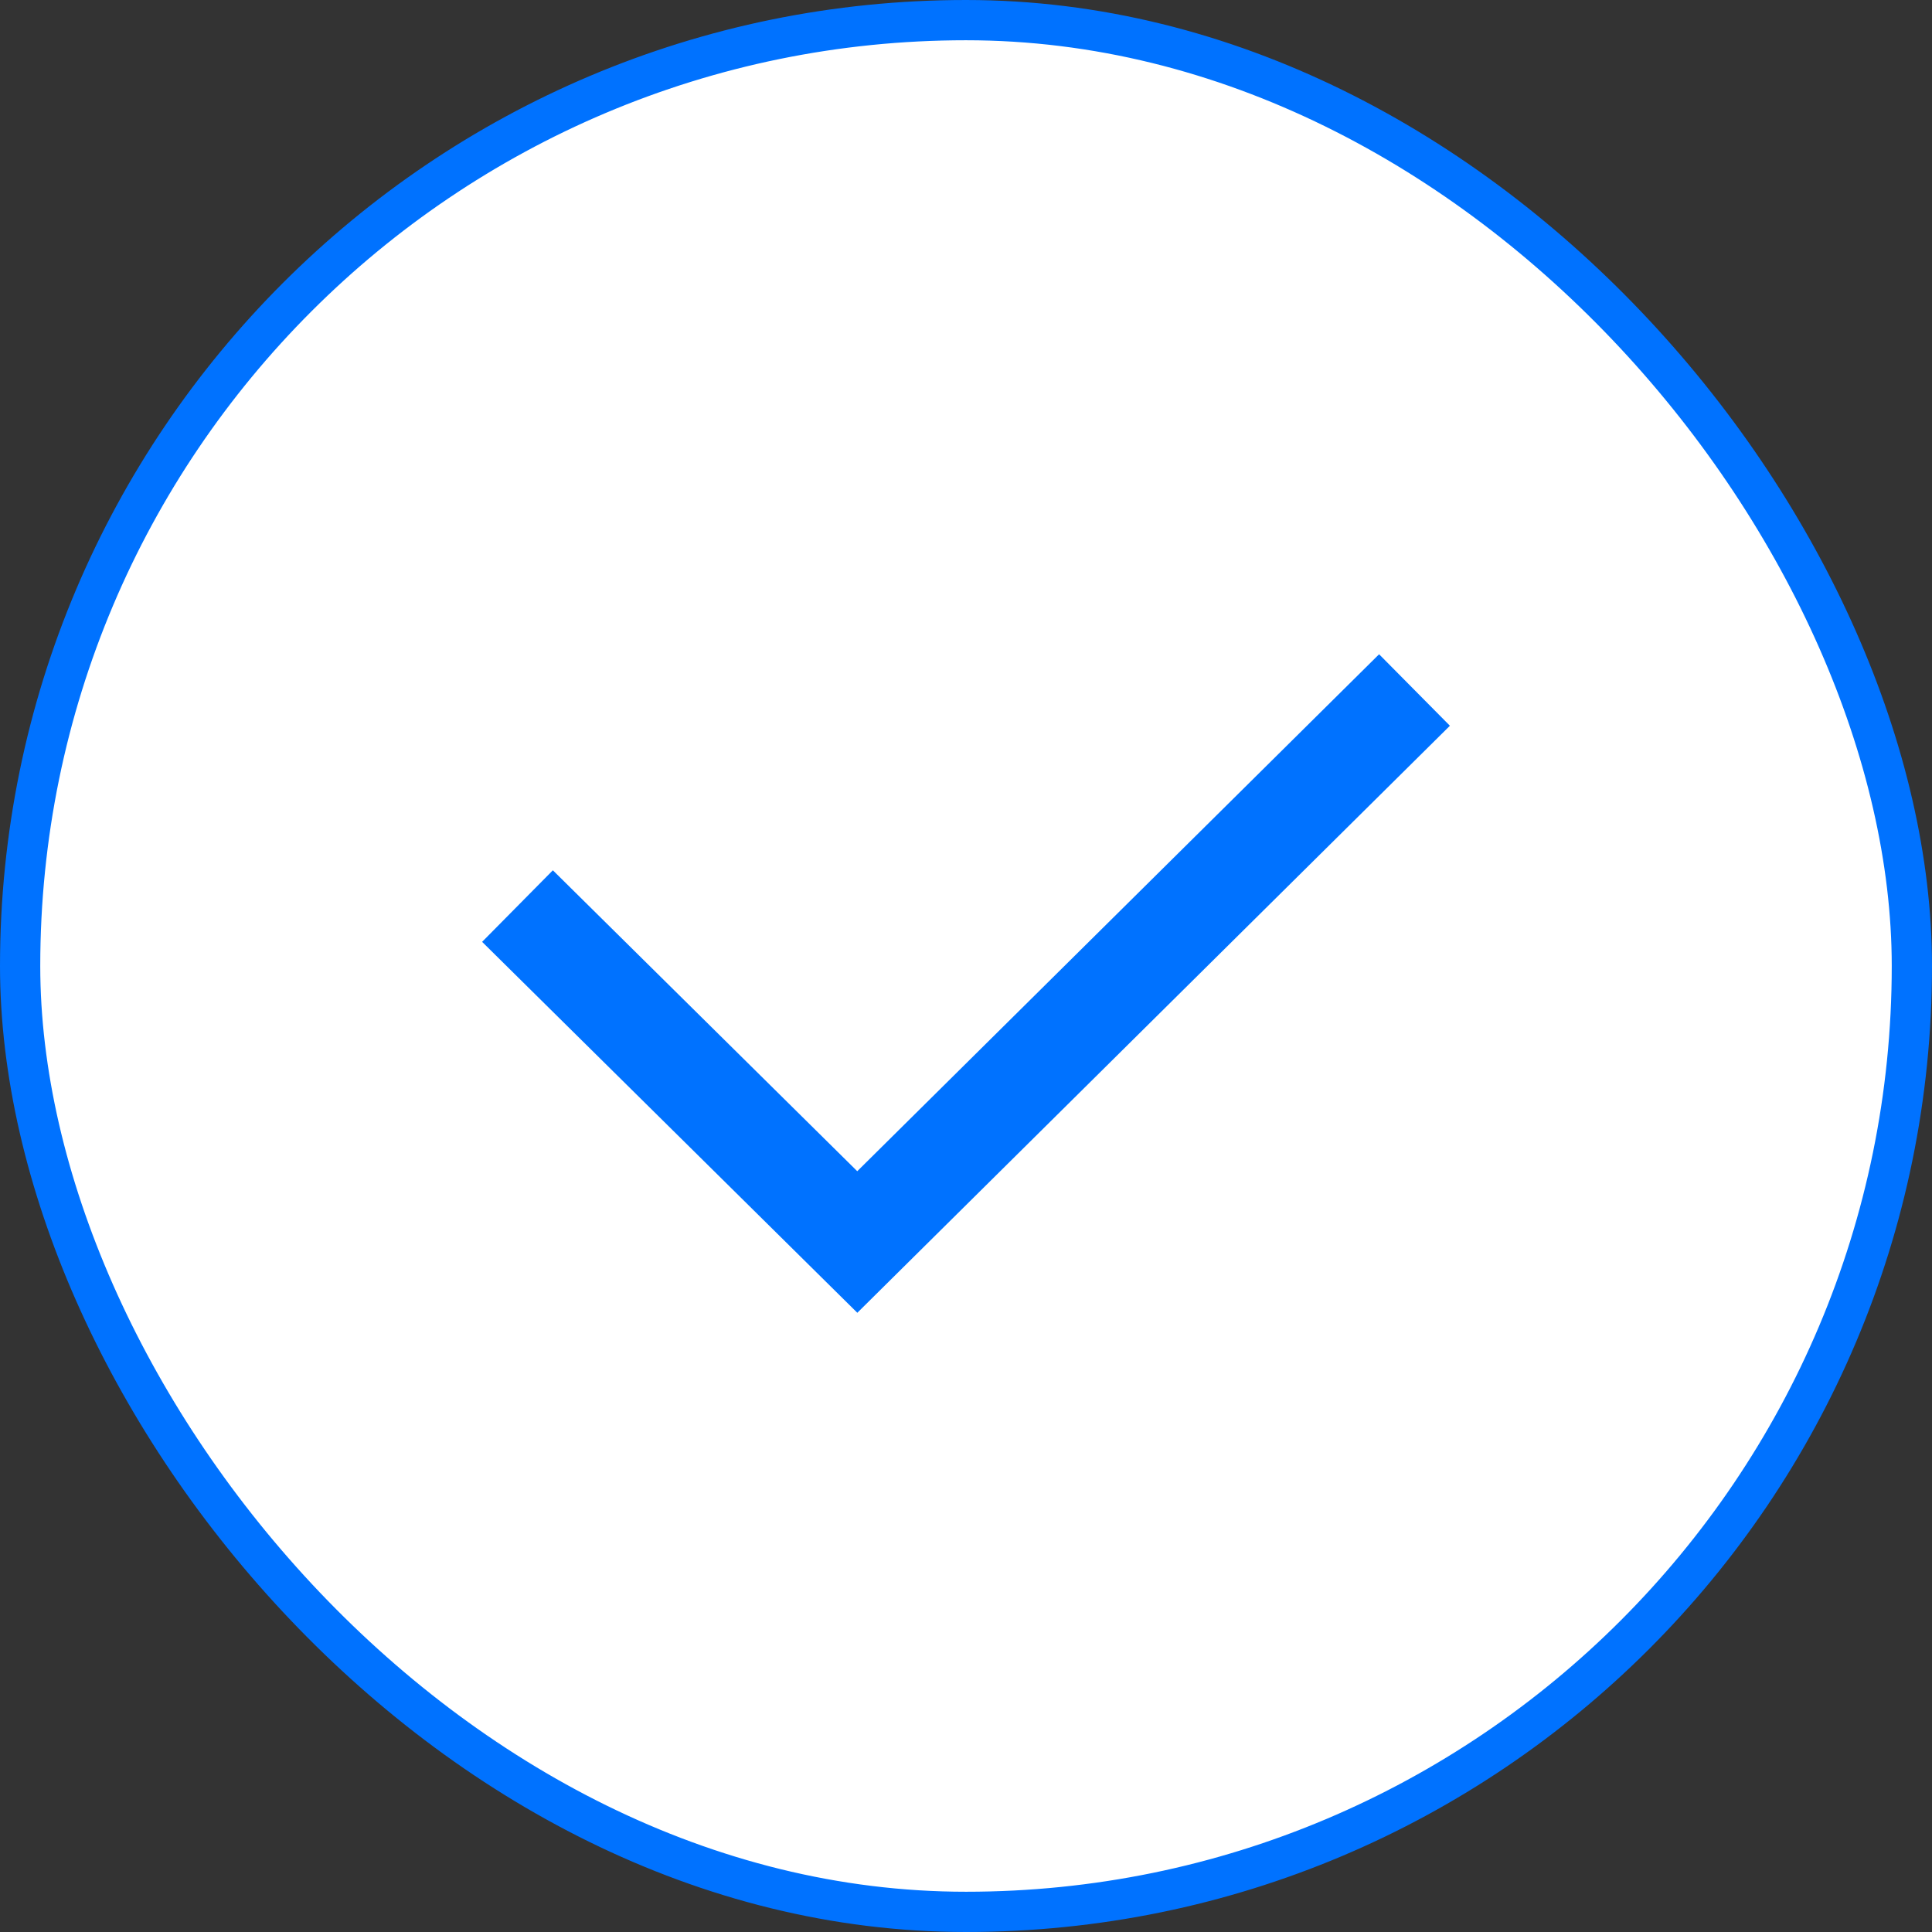 <svg width="100%" height="100%" viewBox="0 0 48 48" fill="none" xmlns="http://www.w3.org/2000/svg">
<rect x="0" y="0" width="48" height="48" fill="#333333" stroke="none"/>
<rect x="0.5" y="0.5" width="47" height="47" rx="23.5" fill="white"/>
<rect x="0.5" y="0.5" width="47" height="47" rx="23.5" stroke="#0072FF"/>
<path d="M35.143 17.143L21.299 30.857L12.857 22.511" stroke="#0072FF" stroke-width="2.5" stroke-miterlimit="10"/>
</svg>
